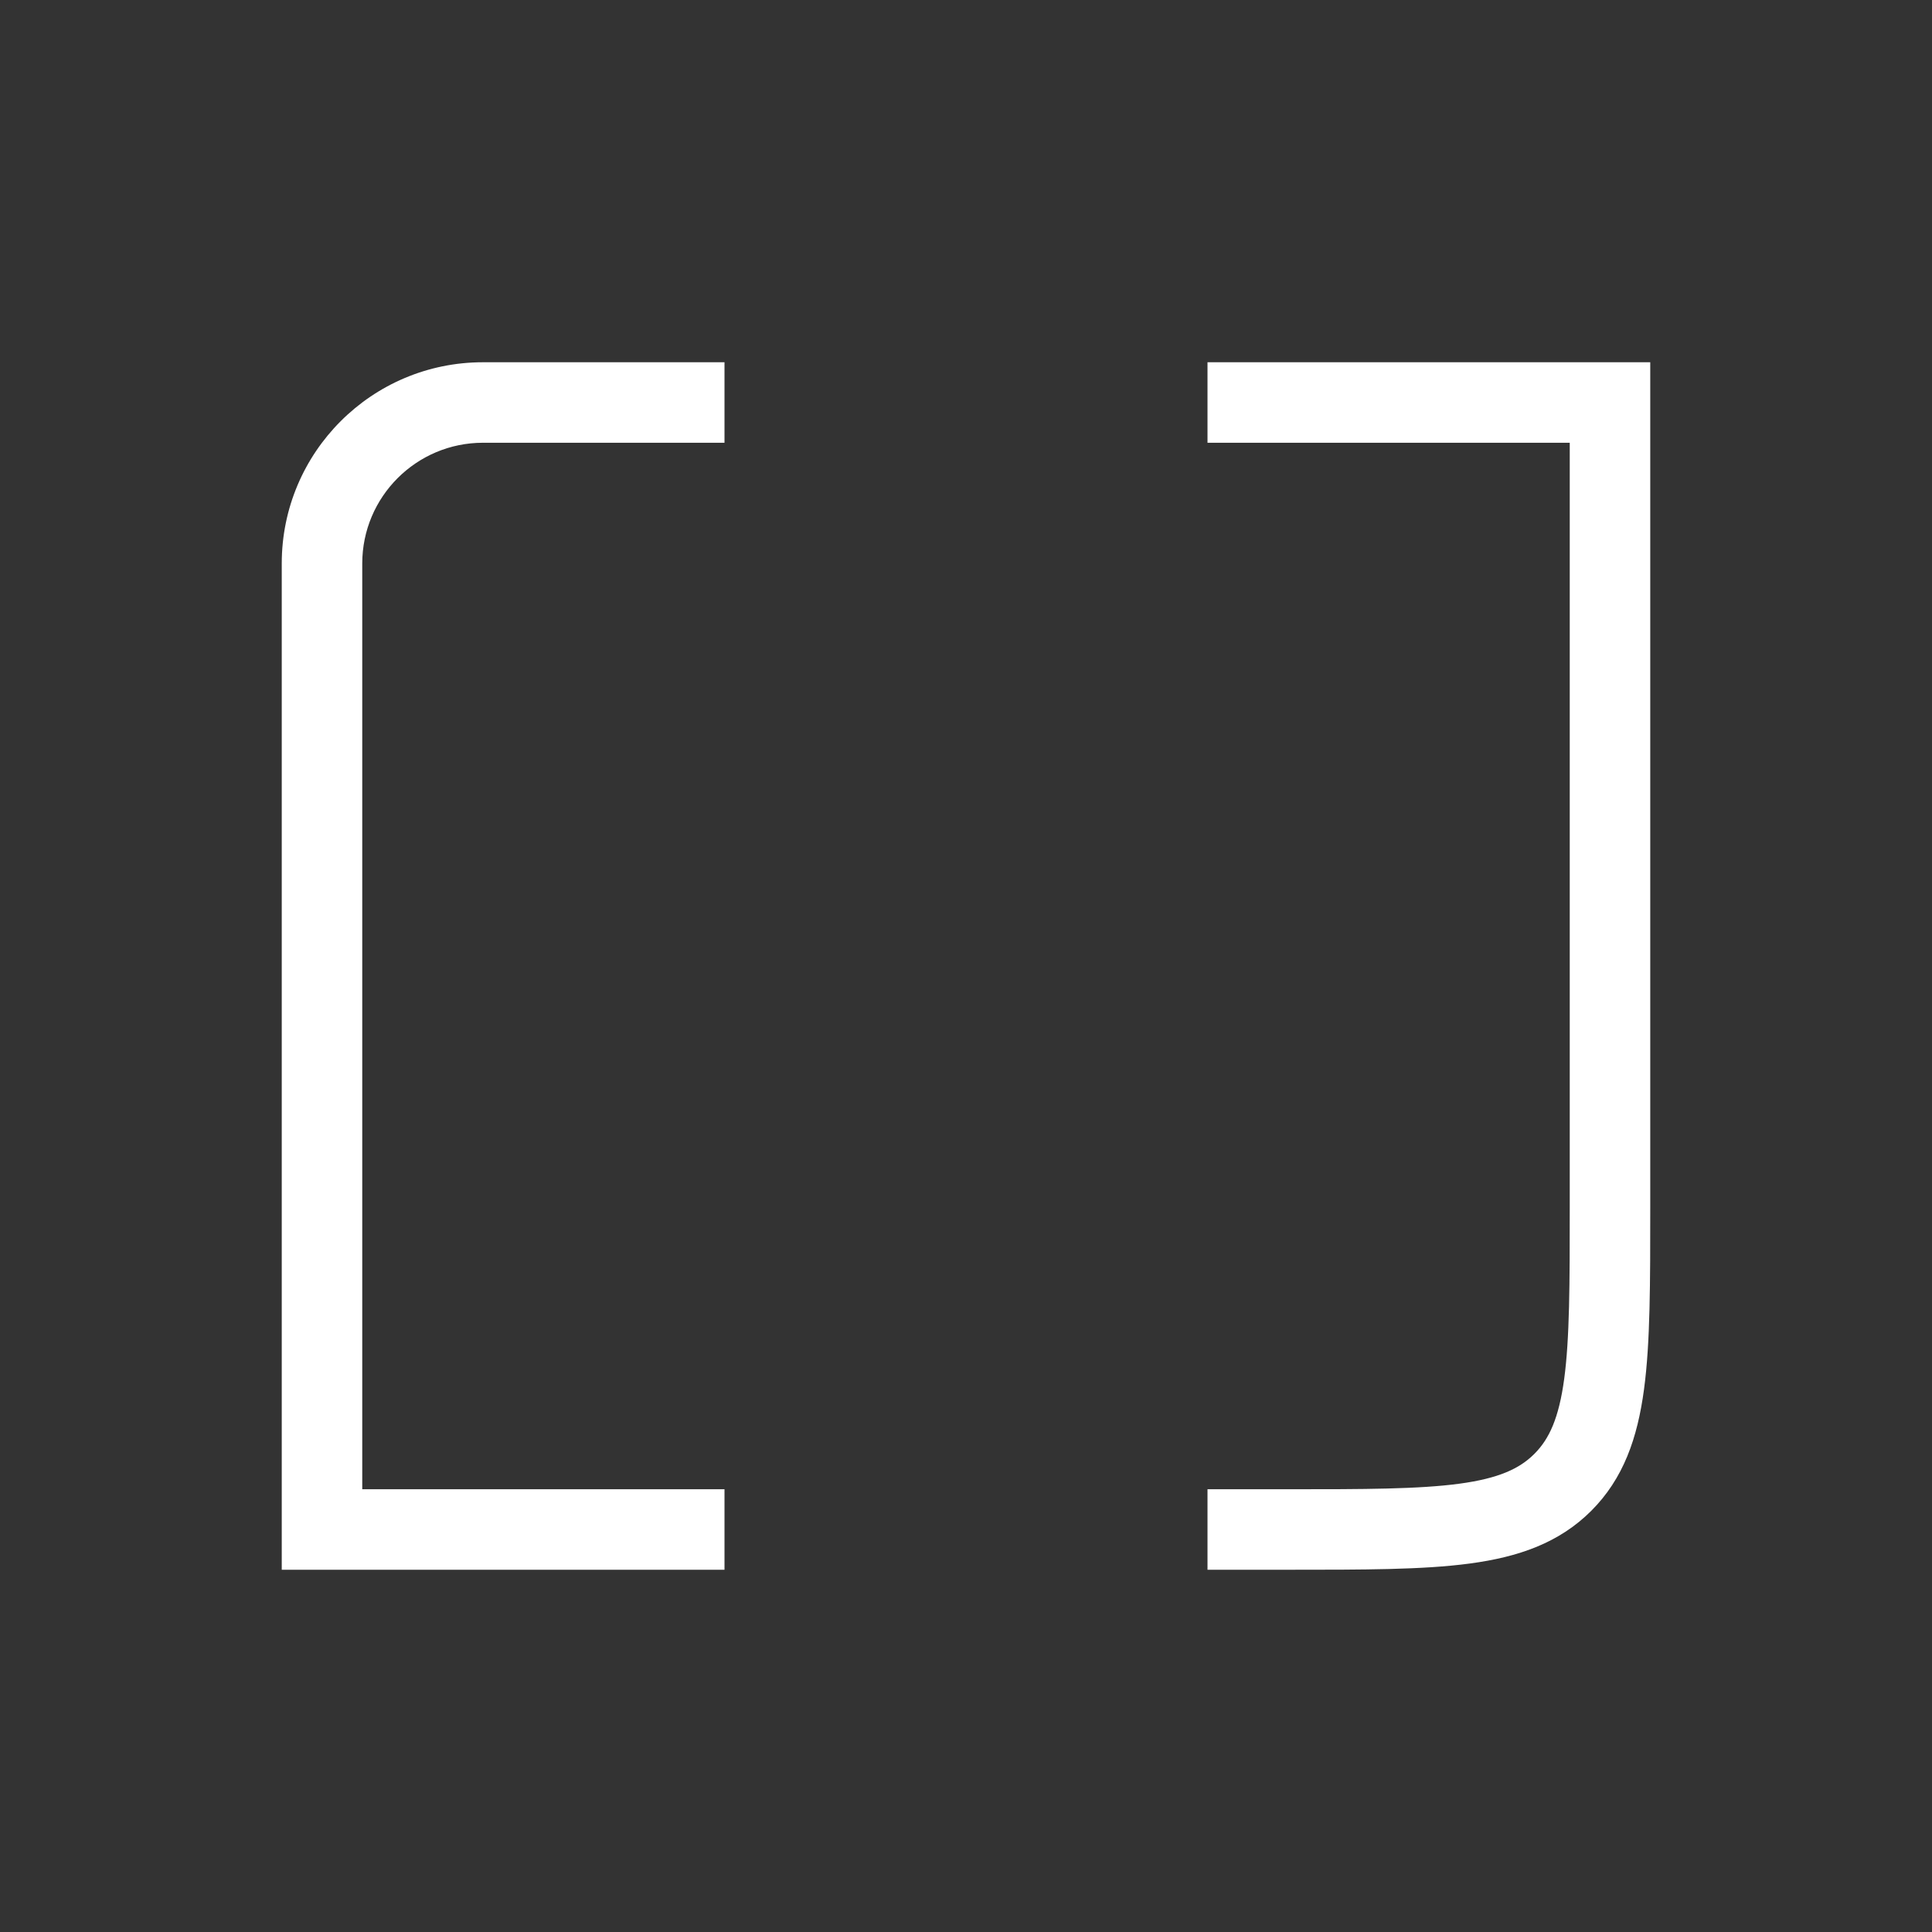 <svg width="24" height="24" viewBox="0 0 24 24" fill="none" xmlns="http://www.w3.org/2000/svg">
<rect x="0" y="0" width="24" height="24" fill="#333333" stroke="none"/>
<path d="M15 5H20V15C20 16.886 20 17.828 19.414 18.414C18.828 19 17.886 19 16 19H15" stroke="white"/>
<path d="M4 19H3.5V19.5H4V19ZM4 19.5H9V18.5H4V19.5ZM9 4.5H6V5.5H9V4.5ZM3.5 7V19H4.5V7H3.5ZM6 4.5C4.619 4.5 3.5 5.619 3.5 7H4.5C4.5 6.172 5.172 5.5 6 5.5V4.5Z" fill="white"/>
</svg>
